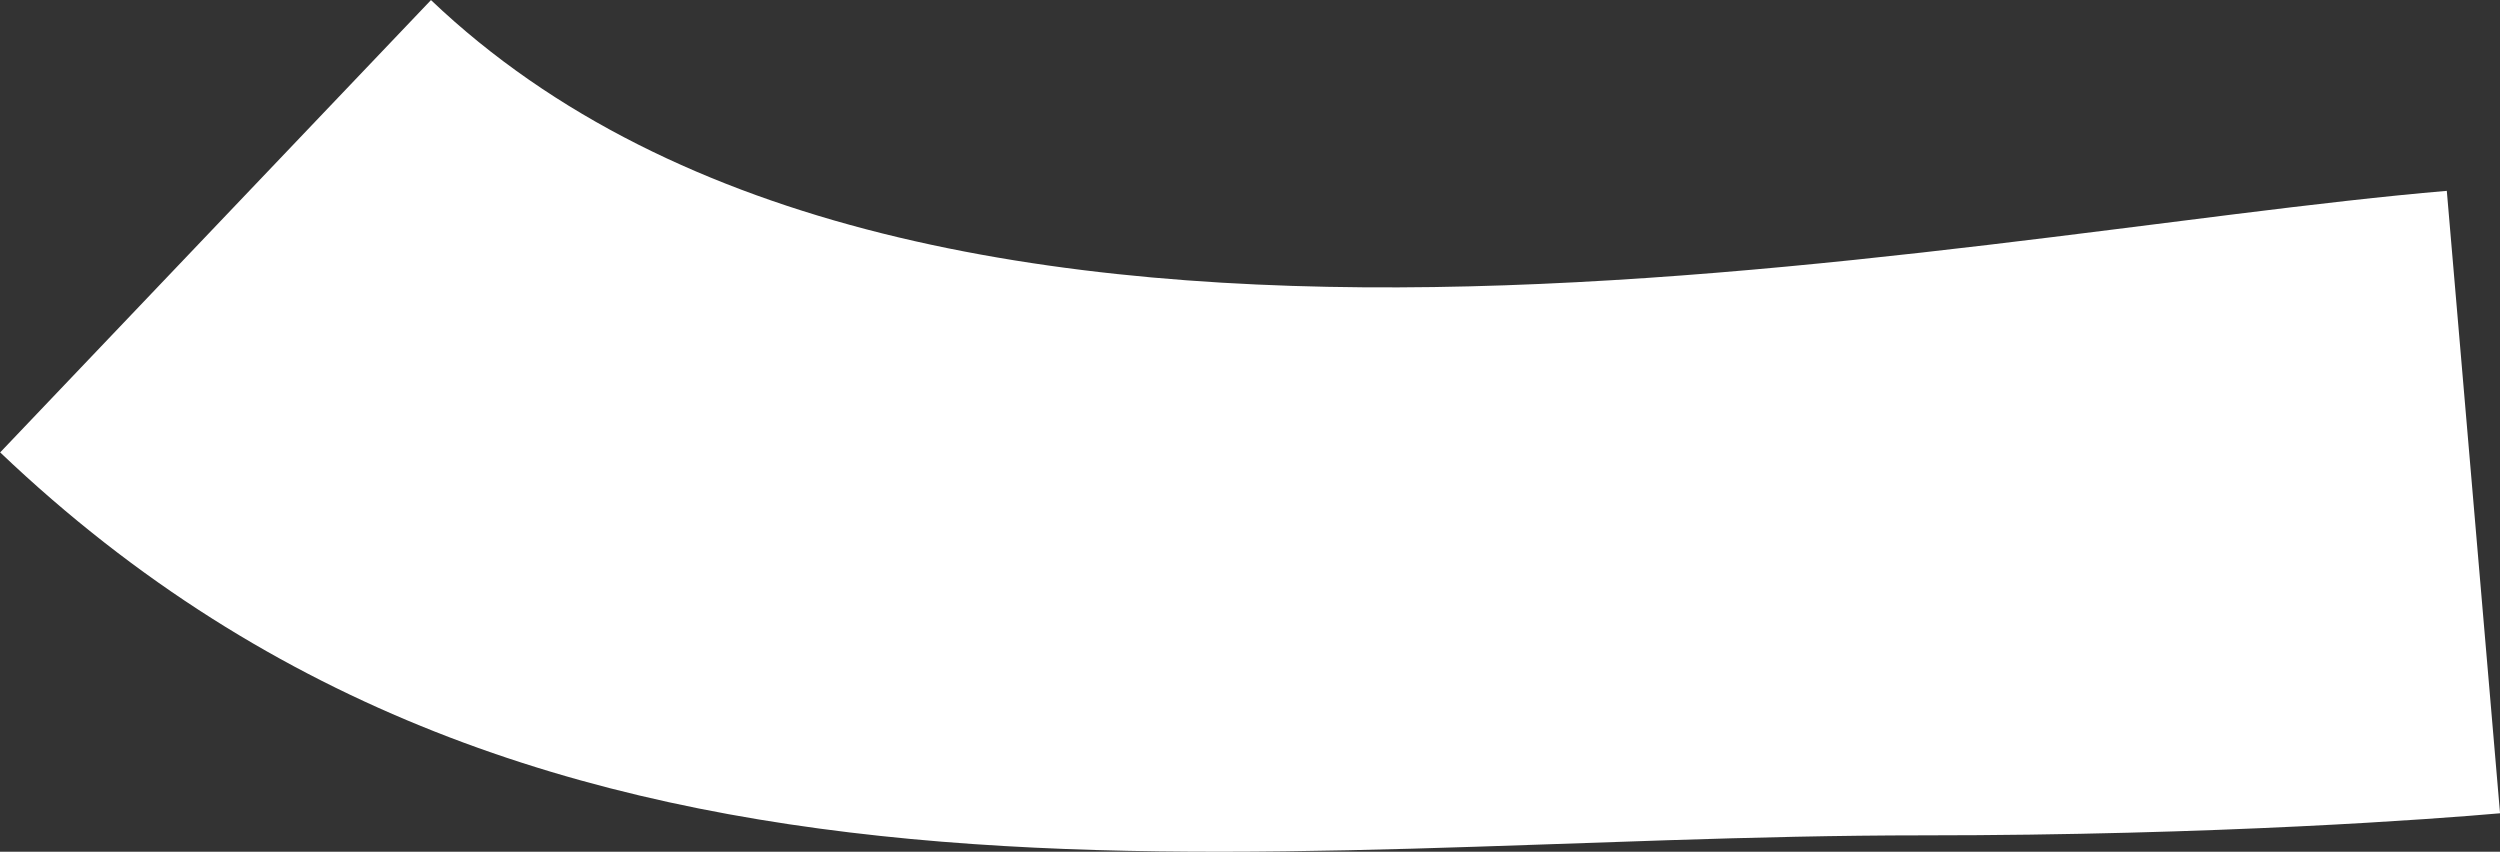 <svg xmlns="http://www.w3.org/2000/svg" width="61.052" height="20.8" viewBox="0 0 61.052 20.8"><rect x="0" y="0" width="61.052" height="20.8" fill="#333333" stroke="none"/><defs><style>.a{fill:#fff;}</style></defs><path class="a" d="M1543.062,692.1c7.189,0,12.51-.4,14.087-.539l-1.3-15.2h0c-12.328,1.043-37.225,6.775-49.228-4.659L1496.1,682.748C1509.437,695.454,1526.409,692.1,1543.062,692.1Z" transform="translate(-1496.096 -671.7)"/></svg>
